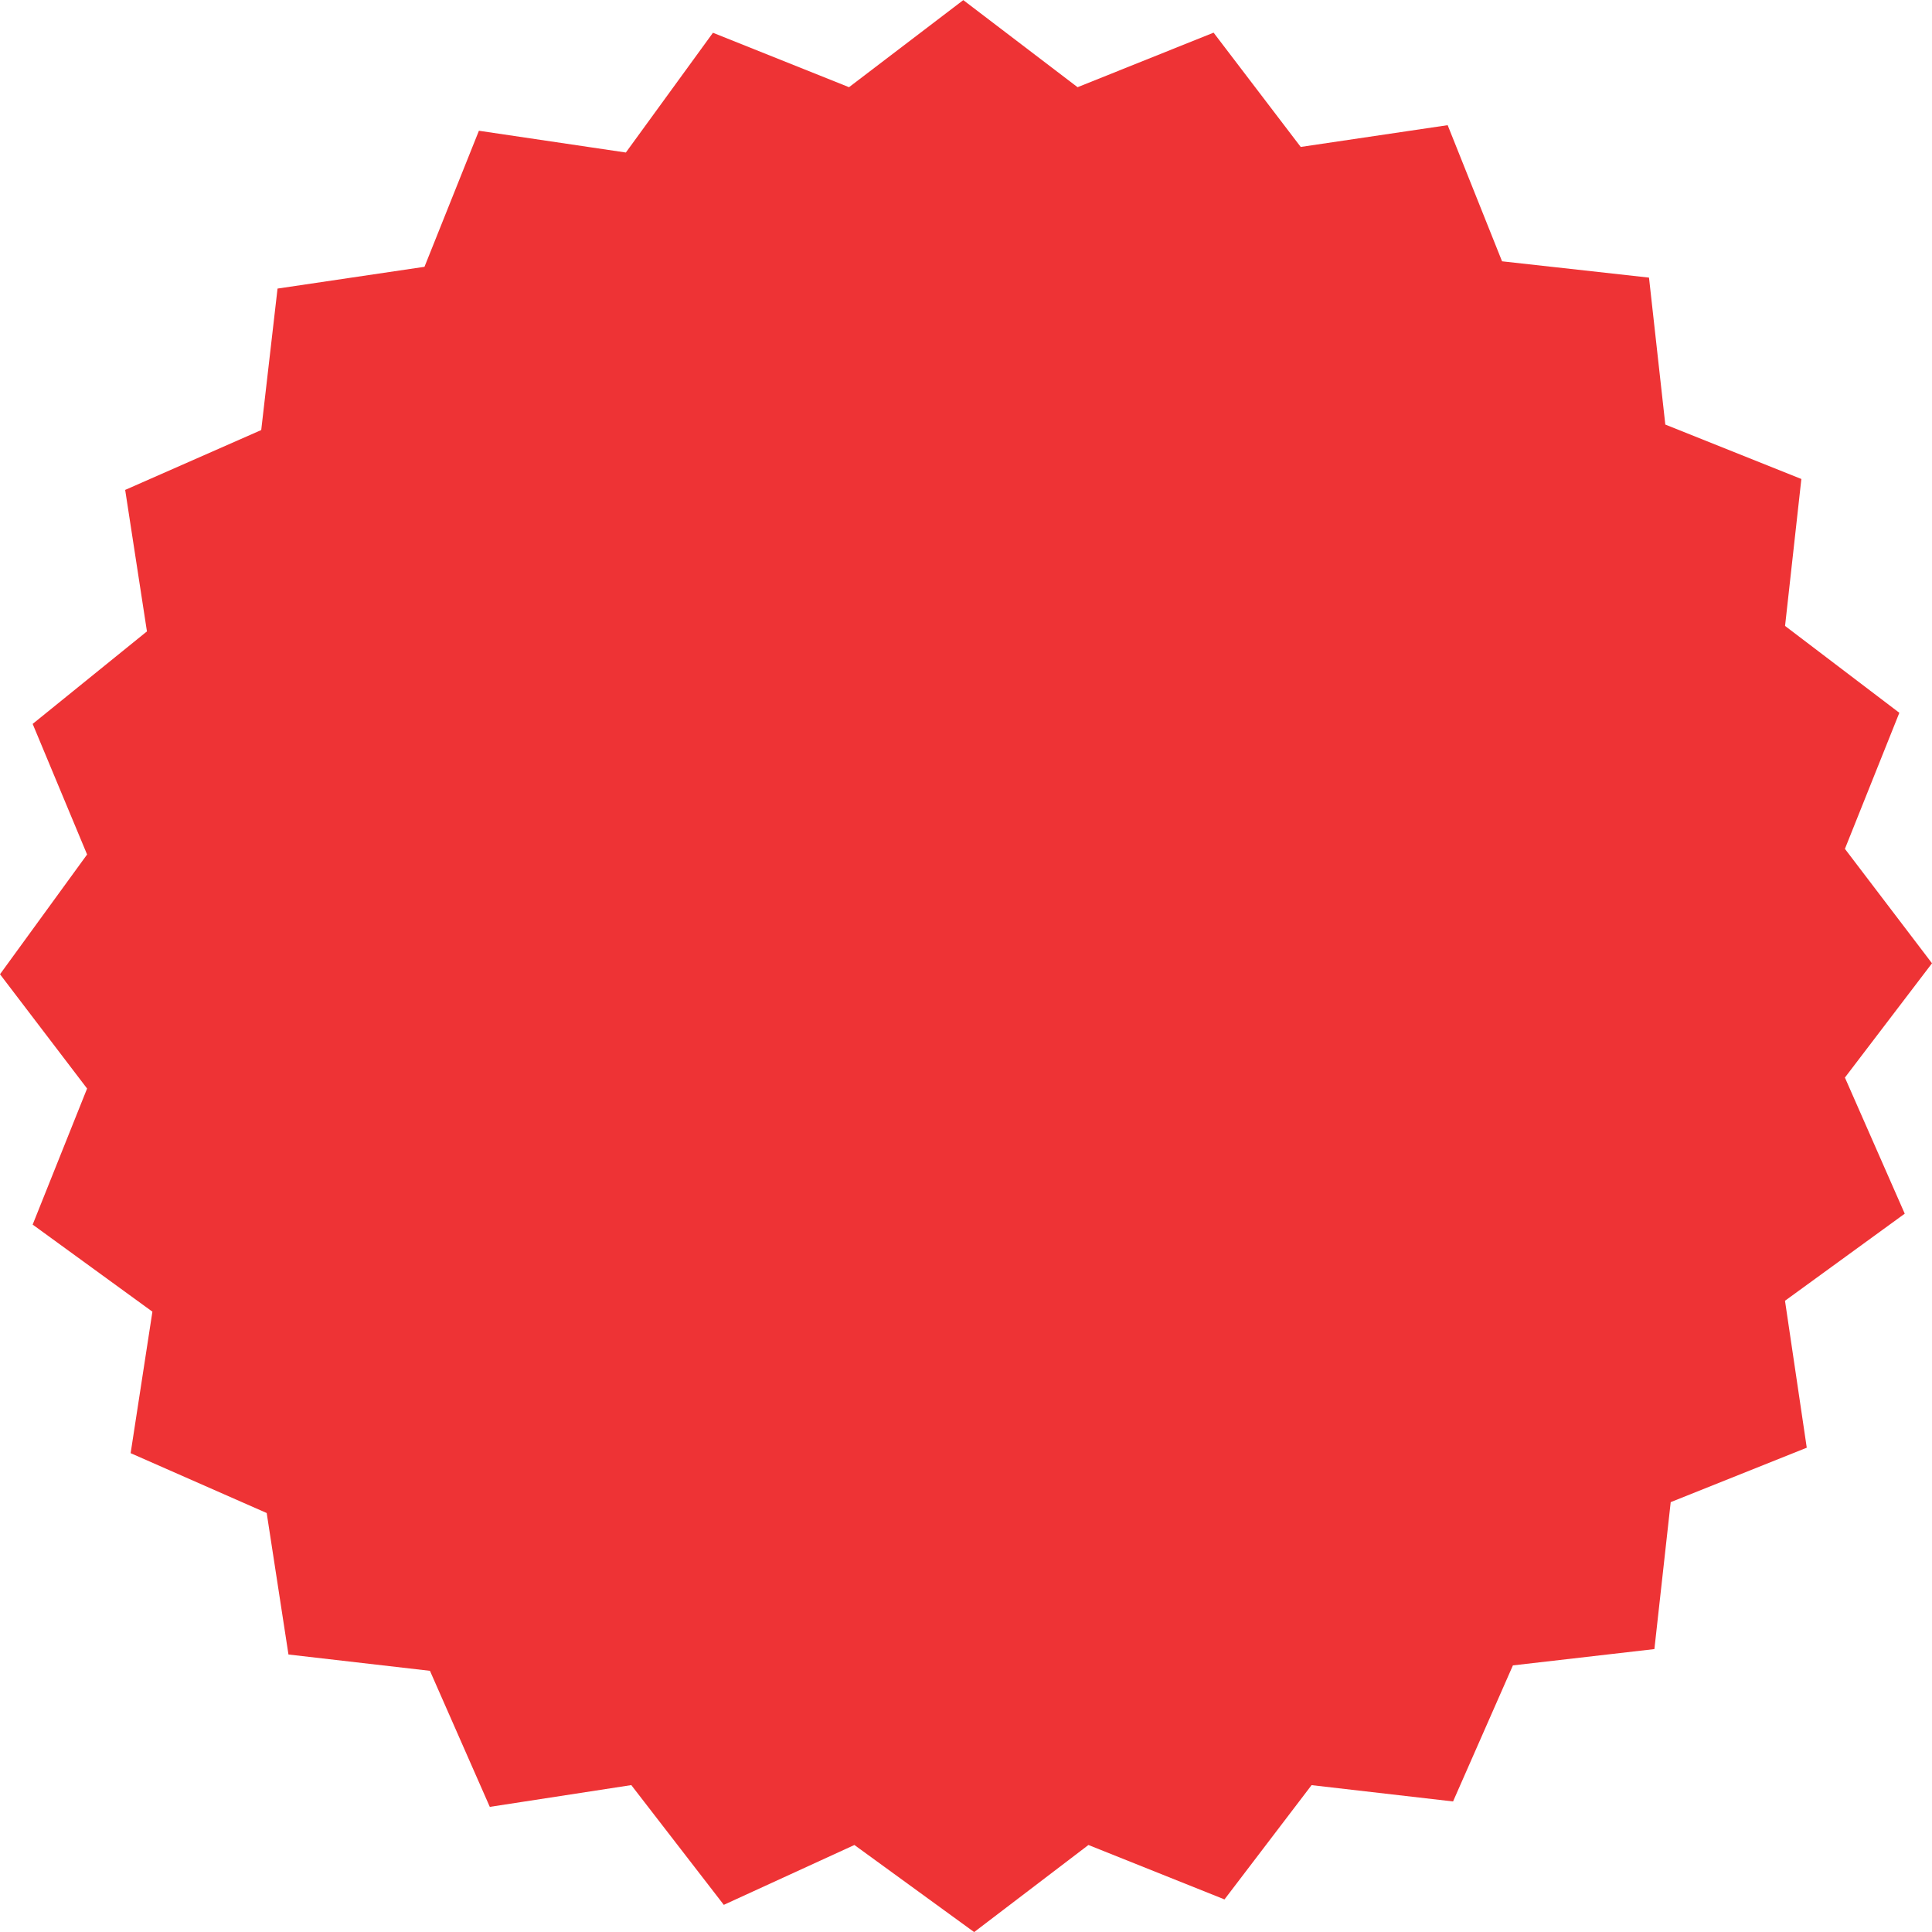 <svg xmlns="http://www.w3.org/2000/svg" width="52" height="52" viewBox="0 0 52 52">
  <path id="Path_10900" data-name="Path 10900" d="M-78.508,61.756l2.344-3.076L-78.508,55.6l1.465-3.662L-80.119,49.6l.439-3.955-3.662-1.465-.439-3.955-3.955-.439L-89.2,36.122l-3.955.586L-95.5,33.632-99.161,35.1l-3.076-2.344-3.076,2.344-3.662-1.465-2.344,3.223-3.955-.586-1.465,3.662-3.955.586-.439,3.808-3.662,1.611.586,3.808-3.076,2.49,1.465,3.515-2.344,3.223,2.344,3.076-1.465,3.662,3.223,2.344-.586,3.808,3.662,1.611.586,3.808,3.808.439,1.611,3.662,3.808-.586,2.49,3.223,3.515-1.611,3.223,2.344,3.076-2.344,3.662,1.465,2.344-3.076,3.808.439,1.611-3.662,3.808-.439.439-3.955,3.662-1.465-.586-3.955,3.223-2.344Z" transform="translate(128.164 -32.753)" fill="#ee3335"/>
</svg>

